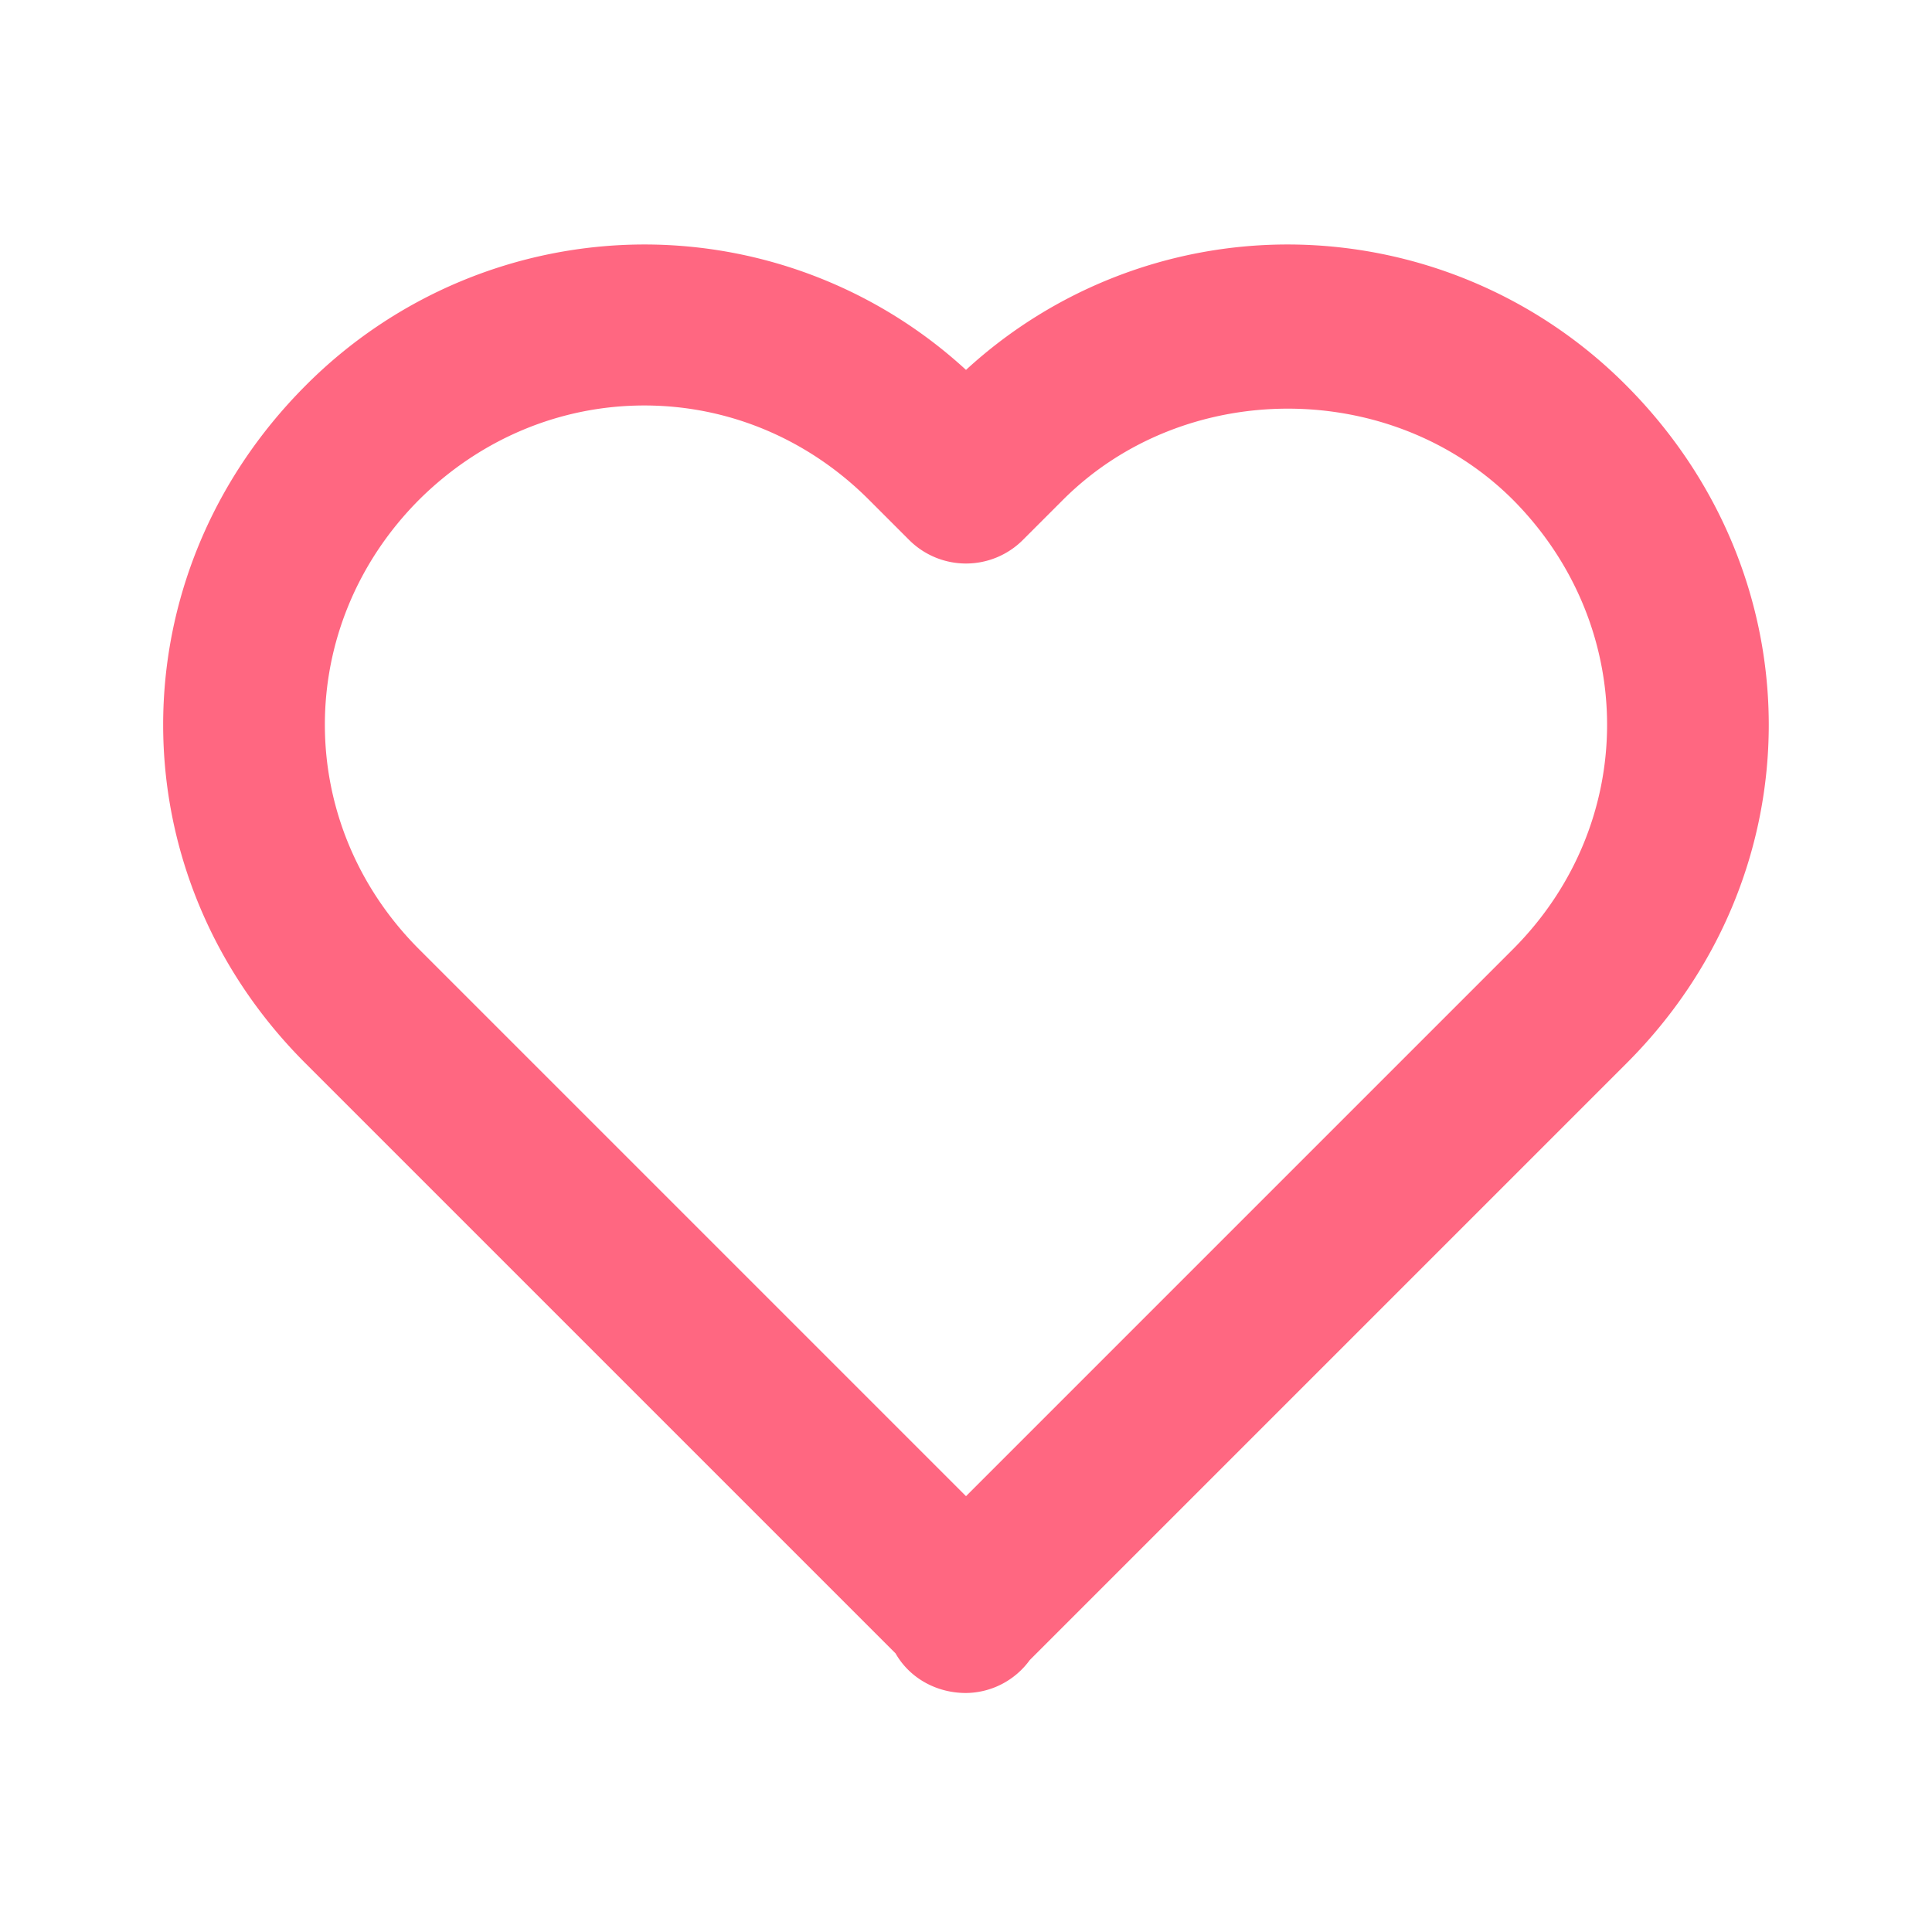 <svg xmlns="http://www.w3.org/2000/svg" width="24" height="24" viewBox="0 0 24 24"  style="fill: rgb(255, 103, 129);transform: ;msFilter:;"><path d="M12 4.595a5.904 5.904 0 0 0-3.996-1.558 5.942 5.942 0 0 0-4.213 1.758c-2.353 2.363-2.352 6.059.002 8.412l7.332 7.332c.17.299.498.492.875.492a.99.99 0 0 0 .792-.409l7.415-7.415c2.354-2.354 2.354-6.049-.002-8.416a5.938 5.938 0 0 0-4.209-1.754A5.906 5.906 0 0 0 12 4.595zm6.791 1.61c1.563 1.571 1.564 4.025.002 5.588L12 18.586l-6.793-6.793c-1.562-1.563-1.561-4.017-.002-5.584.76-.756 1.754-1.172 2.799-1.172s2.035.416 2.789 1.17l.5.5a.999.999 0 0 0 1.414 0l.5-.5c1.512-1.509 4.074-1.505 5.584-.002z"></path></svg>